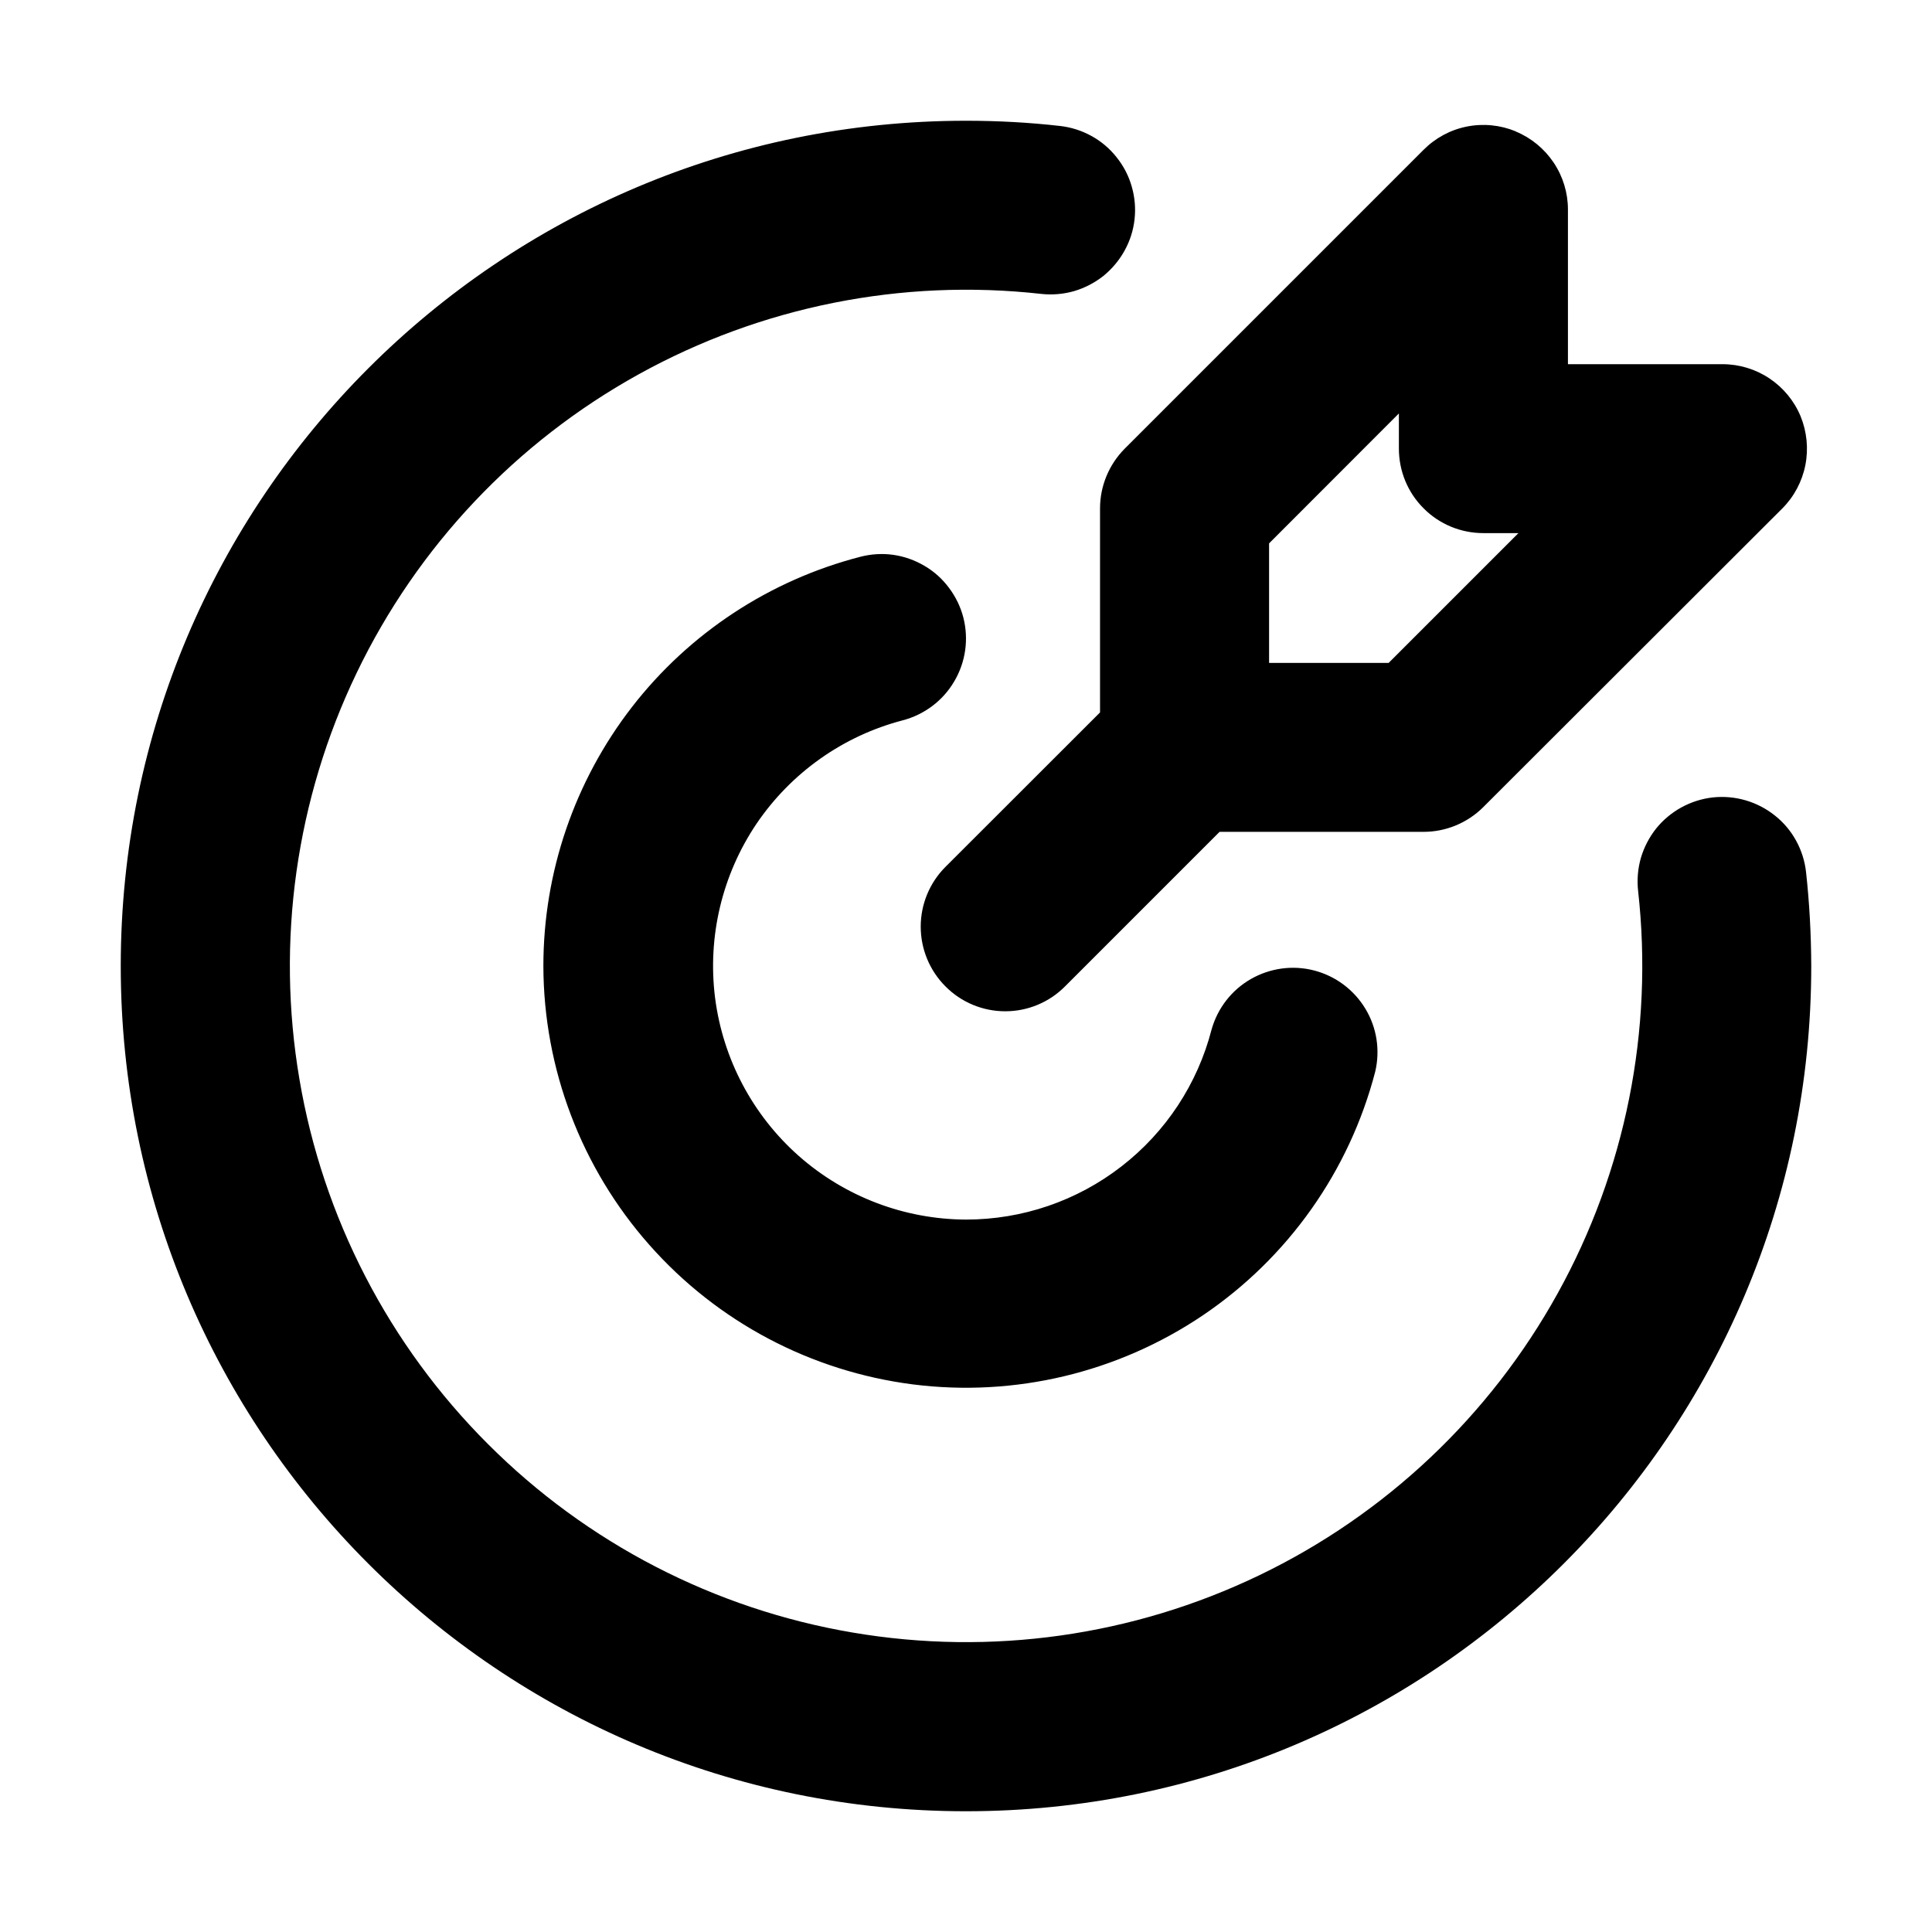 <svg width="16" height="16" viewBox="0 0 16 16" fill="none" xmlns="http://www.w3.org/2000/svg">
<path d="M8 1C8.263 1 8.522 1.014 8.777 1.043C8.868 1.053 8.957 1.081 9.037 1.125C9.118 1.169 9.189 1.229 9.246 1.301C9.304 1.373 9.347 1.455 9.372 1.543C9.398 1.632 9.406 1.724 9.396 1.815C9.386 1.907 9.358 1.995 9.313 2.076C9.269 2.156 9.209 2.227 9.138 2.285C9.066 2.342 8.983 2.385 8.895 2.411C8.807 2.436 8.714 2.444 8.623 2.434C7.469 2.305 6.304 2.538 5.289 3.1C4.273 3.662 3.457 4.526 2.954 5.572C2.451 6.618 2.285 7.794 2.48 8.939C2.674 10.083 3.22 11.139 4.041 11.959C4.861 12.78 5.917 13.326 7.061 13.52C8.206 13.715 9.382 13.549 10.428 13.046C11.474 12.543 12.338 11.727 12.9 10.711C13.462 9.696 13.695 8.531 13.566 7.377C13.556 7.286 13.564 7.193 13.589 7.105C13.615 7.017 13.658 6.934 13.715 6.862C13.831 6.718 14 6.625 14.184 6.604C14.369 6.584 14.554 6.638 14.699 6.754C14.771 6.811 14.831 6.882 14.875 6.963C14.919 7.043 14.947 7.132 14.957 7.223C14.985 7.478 14.999 7.737 15 8C15 11.866 11.866 15 8 15C4.134 15 1 11.866 1 8C1 4.134 4.134 1 8 1ZM7.978 5.114C8.024 5.294 7.997 5.484 7.902 5.644C7.808 5.804 7.654 5.919 7.474 5.966C6.981 6.095 6.551 6.4 6.265 6.822C5.98 7.245 5.858 7.758 5.922 8.264C5.987 8.77 6.233 9.235 6.615 9.573C6.998 9.911 7.49 10.098 8 10.1C8.466 10.1 8.918 9.946 9.287 9.66C9.655 9.375 9.918 8.976 10.034 8.525C10.084 8.349 10.2 8.199 10.359 8.108C10.518 8.017 10.706 7.991 10.883 8.037C11.06 8.083 11.212 8.196 11.307 8.353C11.402 8.509 11.431 8.697 11.389 8.875C11.175 9.698 10.668 10.415 9.963 10.892C9.258 11.368 8.404 11.572 7.56 11.465C6.716 11.357 5.94 10.947 5.377 10.309C4.814 9.672 4.502 8.851 4.5 8C4.5 7.224 4.758 6.47 5.233 5.856C5.708 5.243 6.374 4.805 7.125 4.611C7.214 4.588 7.307 4.582 7.398 4.595C7.489 4.608 7.576 4.639 7.656 4.686C7.735 4.732 7.804 4.794 7.859 4.868C7.914 4.941 7.955 5.025 7.978 5.114ZM12.553 1.089C12.681 1.142 12.79 1.232 12.867 1.347C12.944 1.462 12.985 1.597 12.985 1.735V3.016H14.265C14.403 3.016 14.539 3.057 14.654 3.134C14.769 3.211 14.859 3.32 14.912 3.448C14.964 3.576 14.978 3.717 14.951 3.853C14.924 3.988 14.858 4.113 14.76 4.211L12.284 6.684C12.153 6.815 11.975 6.889 11.789 6.889H10.1L8.82 8.169C8.689 8.301 8.511 8.375 8.325 8.375C8.139 8.375 7.961 8.301 7.83 8.169C7.699 8.038 7.625 7.86 7.625 7.674C7.625 7.488 7.699 7.31 7.83 7.179L9.11 5.9V4.21C9.11 4.025 9.184 3.847 9.315 3.715L11.79 1.24C11.888 1.142 12.012 1.075 12.148 1.048C12.284 1.021 12.425 1.035 12.553 1.088M11.585 3.424L10.51 4.5V5.49H11.5L12.575 4.415H12.285C12.099 4.415 11.921 4.342 11.79 4.21C11.658 4.079 11.585 3.901 11.585 3.715V3.424Z" fill="black"/>
</svg>
